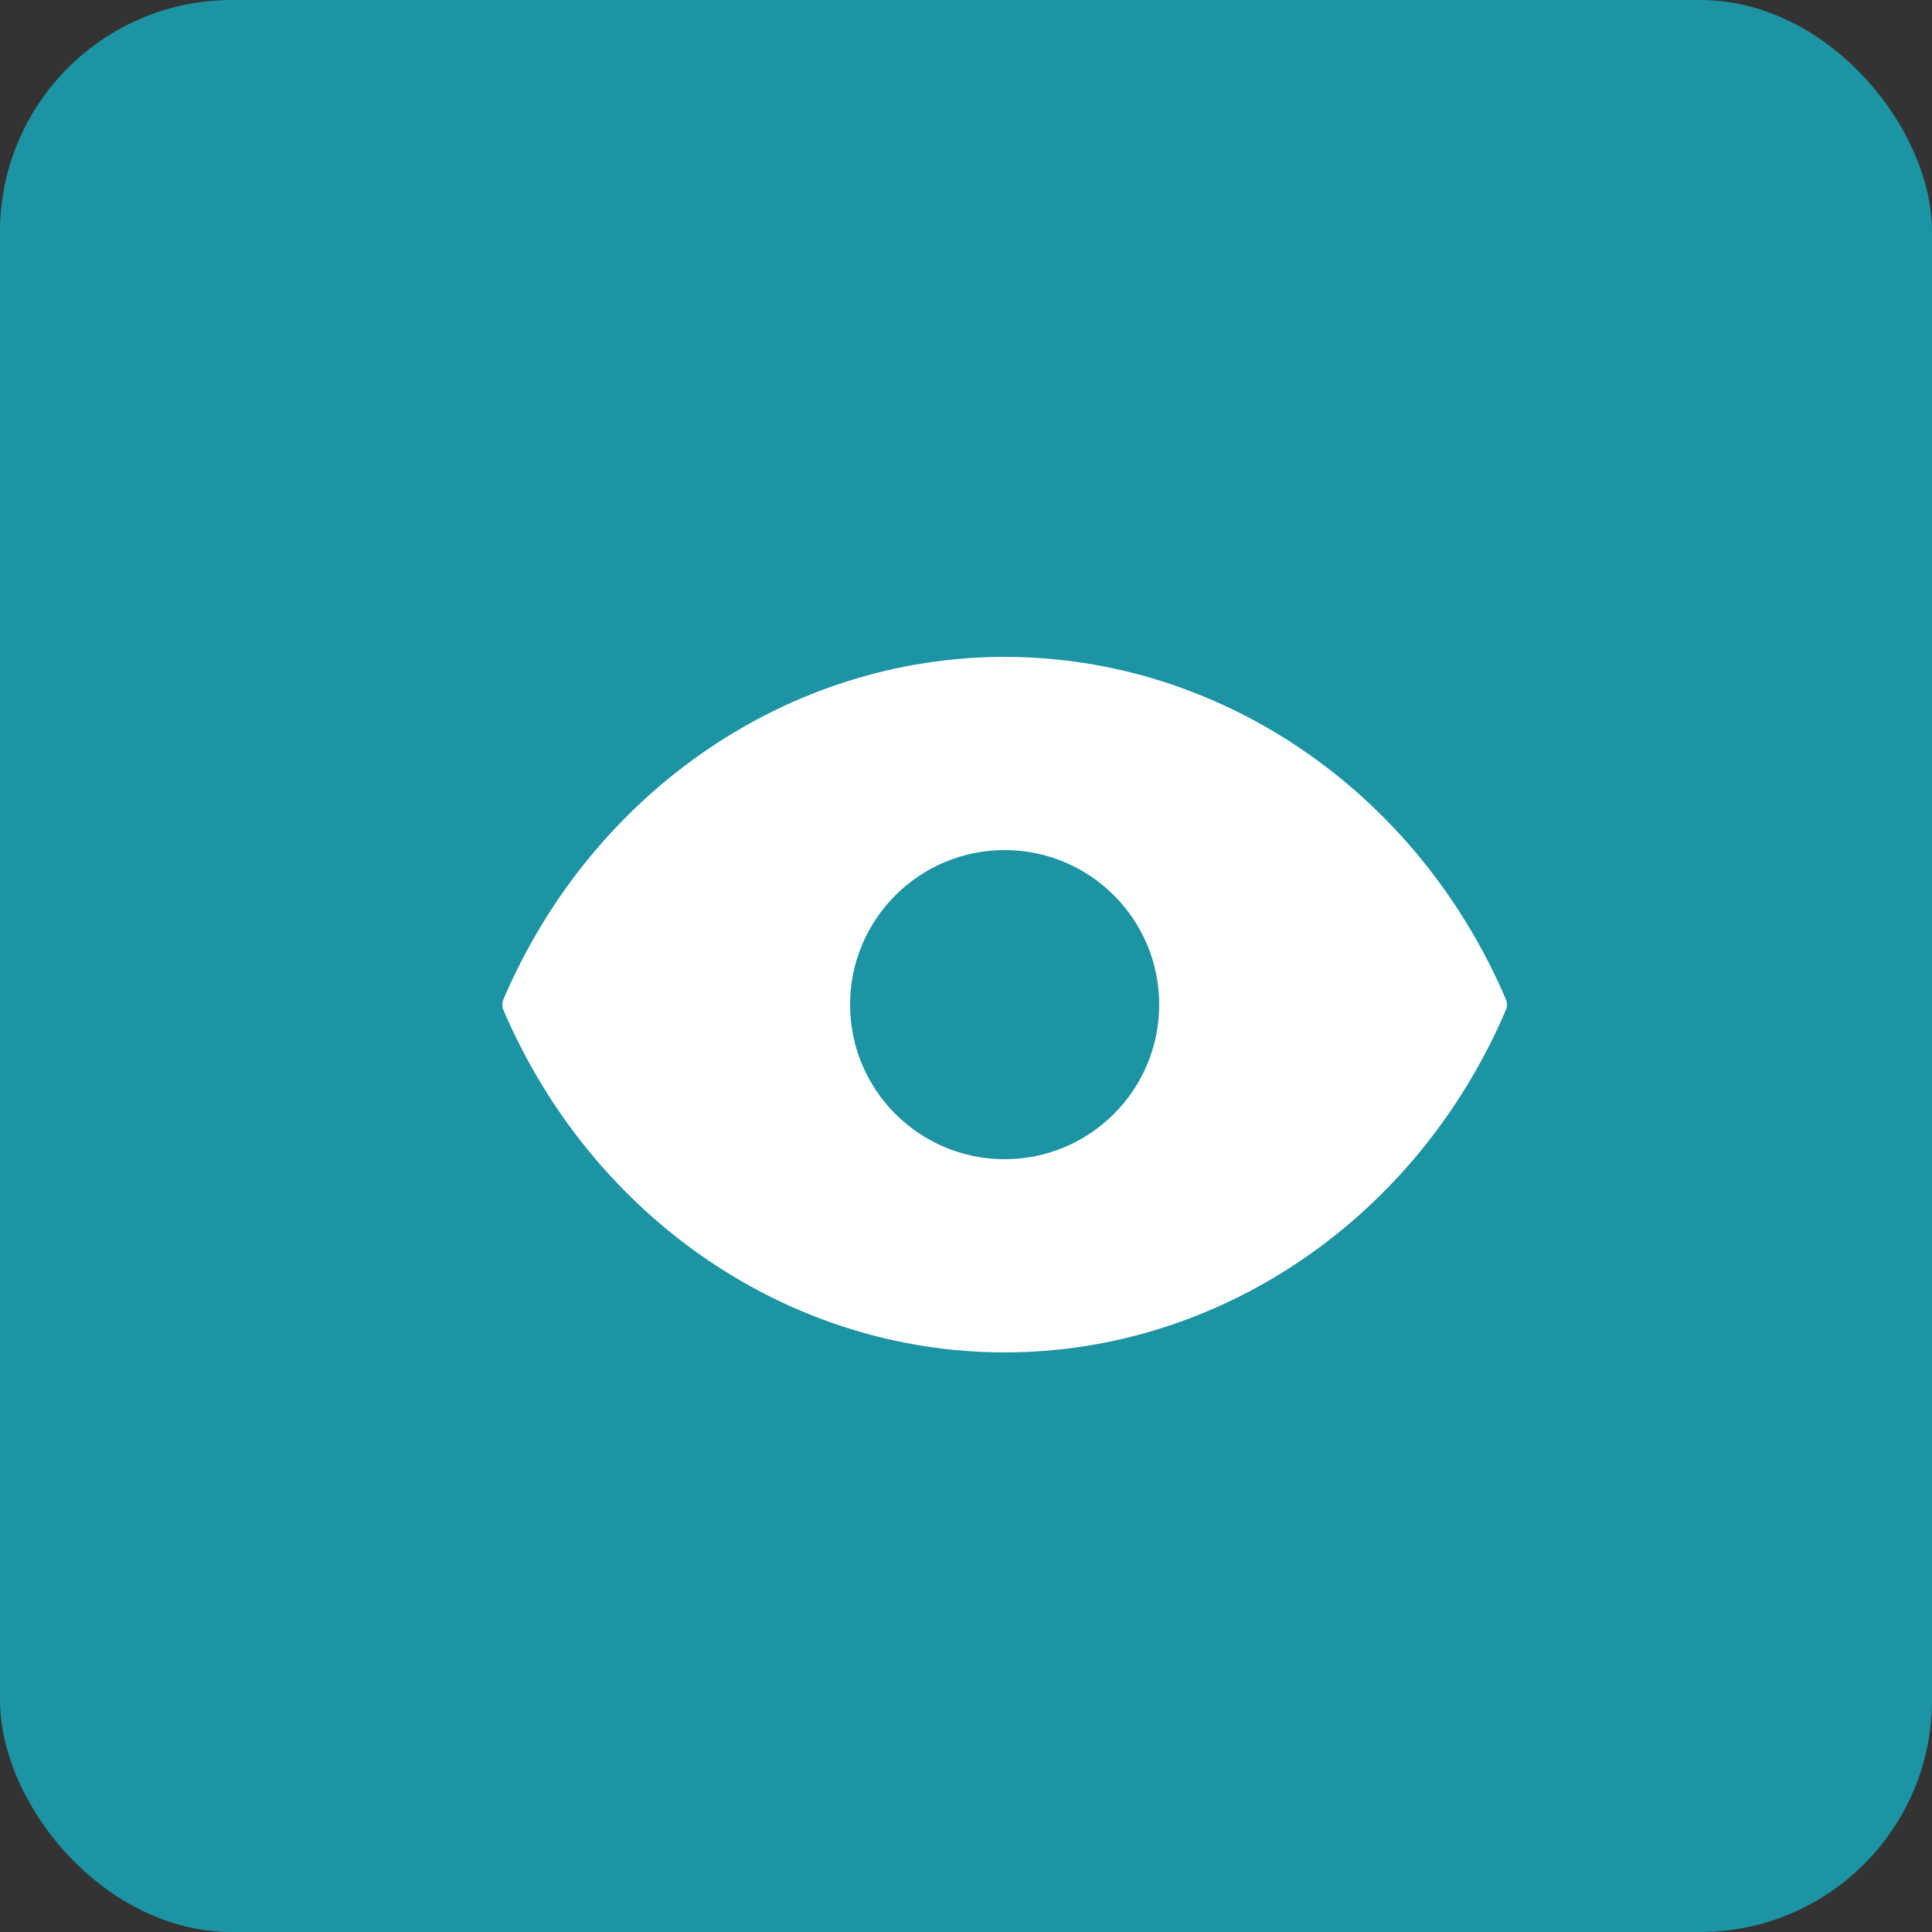 <?xml version="1.0" encoding="UTF-8"?>
<svg width="25px" height="25px" viewBox="0 0 25 25" version="1.1" xmlns="http://www.w3.org/2000/svg" xmlns:xlink="http://www.w3.org/1999/xlink">
    <rect x="0" y="0" width="25" height="25" fill="#333333" stroke="none"/>
    <!-- Generator: Sketch 51.3 (57544) - http://www.bohemiancoding.com/sketch -->
    <title>Group 2</title>
    <desc>Created with Sketch.</desc>
    <defs></defs>
    <g id="Page-1" stroke="none" stroke-width="1" fill="none" fill-rule="evenodd">
        <g id="eReports-thesaurus-preview" transform="translate(-680, -1443)">
            <g id="Group-4" transform="translate(185, 120)">
                <g id="Group" transform="translate(50, 1282)">
                    <g id="Group-4" transform="translate(0, 41)">
                        <g id="Group-2" transform="translate(445, 0)">
                            <g id="Group-12" fill="#1C94A3">
                                <rect id="Rectangle-9" x="0" y="0" width="25" height="25" rx="3"></rect>
                            </g>
                            <path d="M19.948,13.26 C18.72,16.139 15.993,18 13,18 C10.007,18 7.281,16.139 6.052,13.26 C5.983,13.095 5.983,12.906 6.052,12.741 C7.281,9.861 10.007,8 13,8 C15.993,8 18.72,9.861 19.948,12.74 C20.017,12.905 20.017,13.095 19.948,13.26 Z" id="Path" stroke="#1C94A3" fill="#FFFFFF" fill-rule="nonzero"></path>
                            <circle id="Oval" fill="#1C94A3" fill-rule="nonzero" cx="13" cy="13" r="2"></circle>
                        </g>
                    </g>
                </g>
            </g>
        </g>
    </g>
</svg>